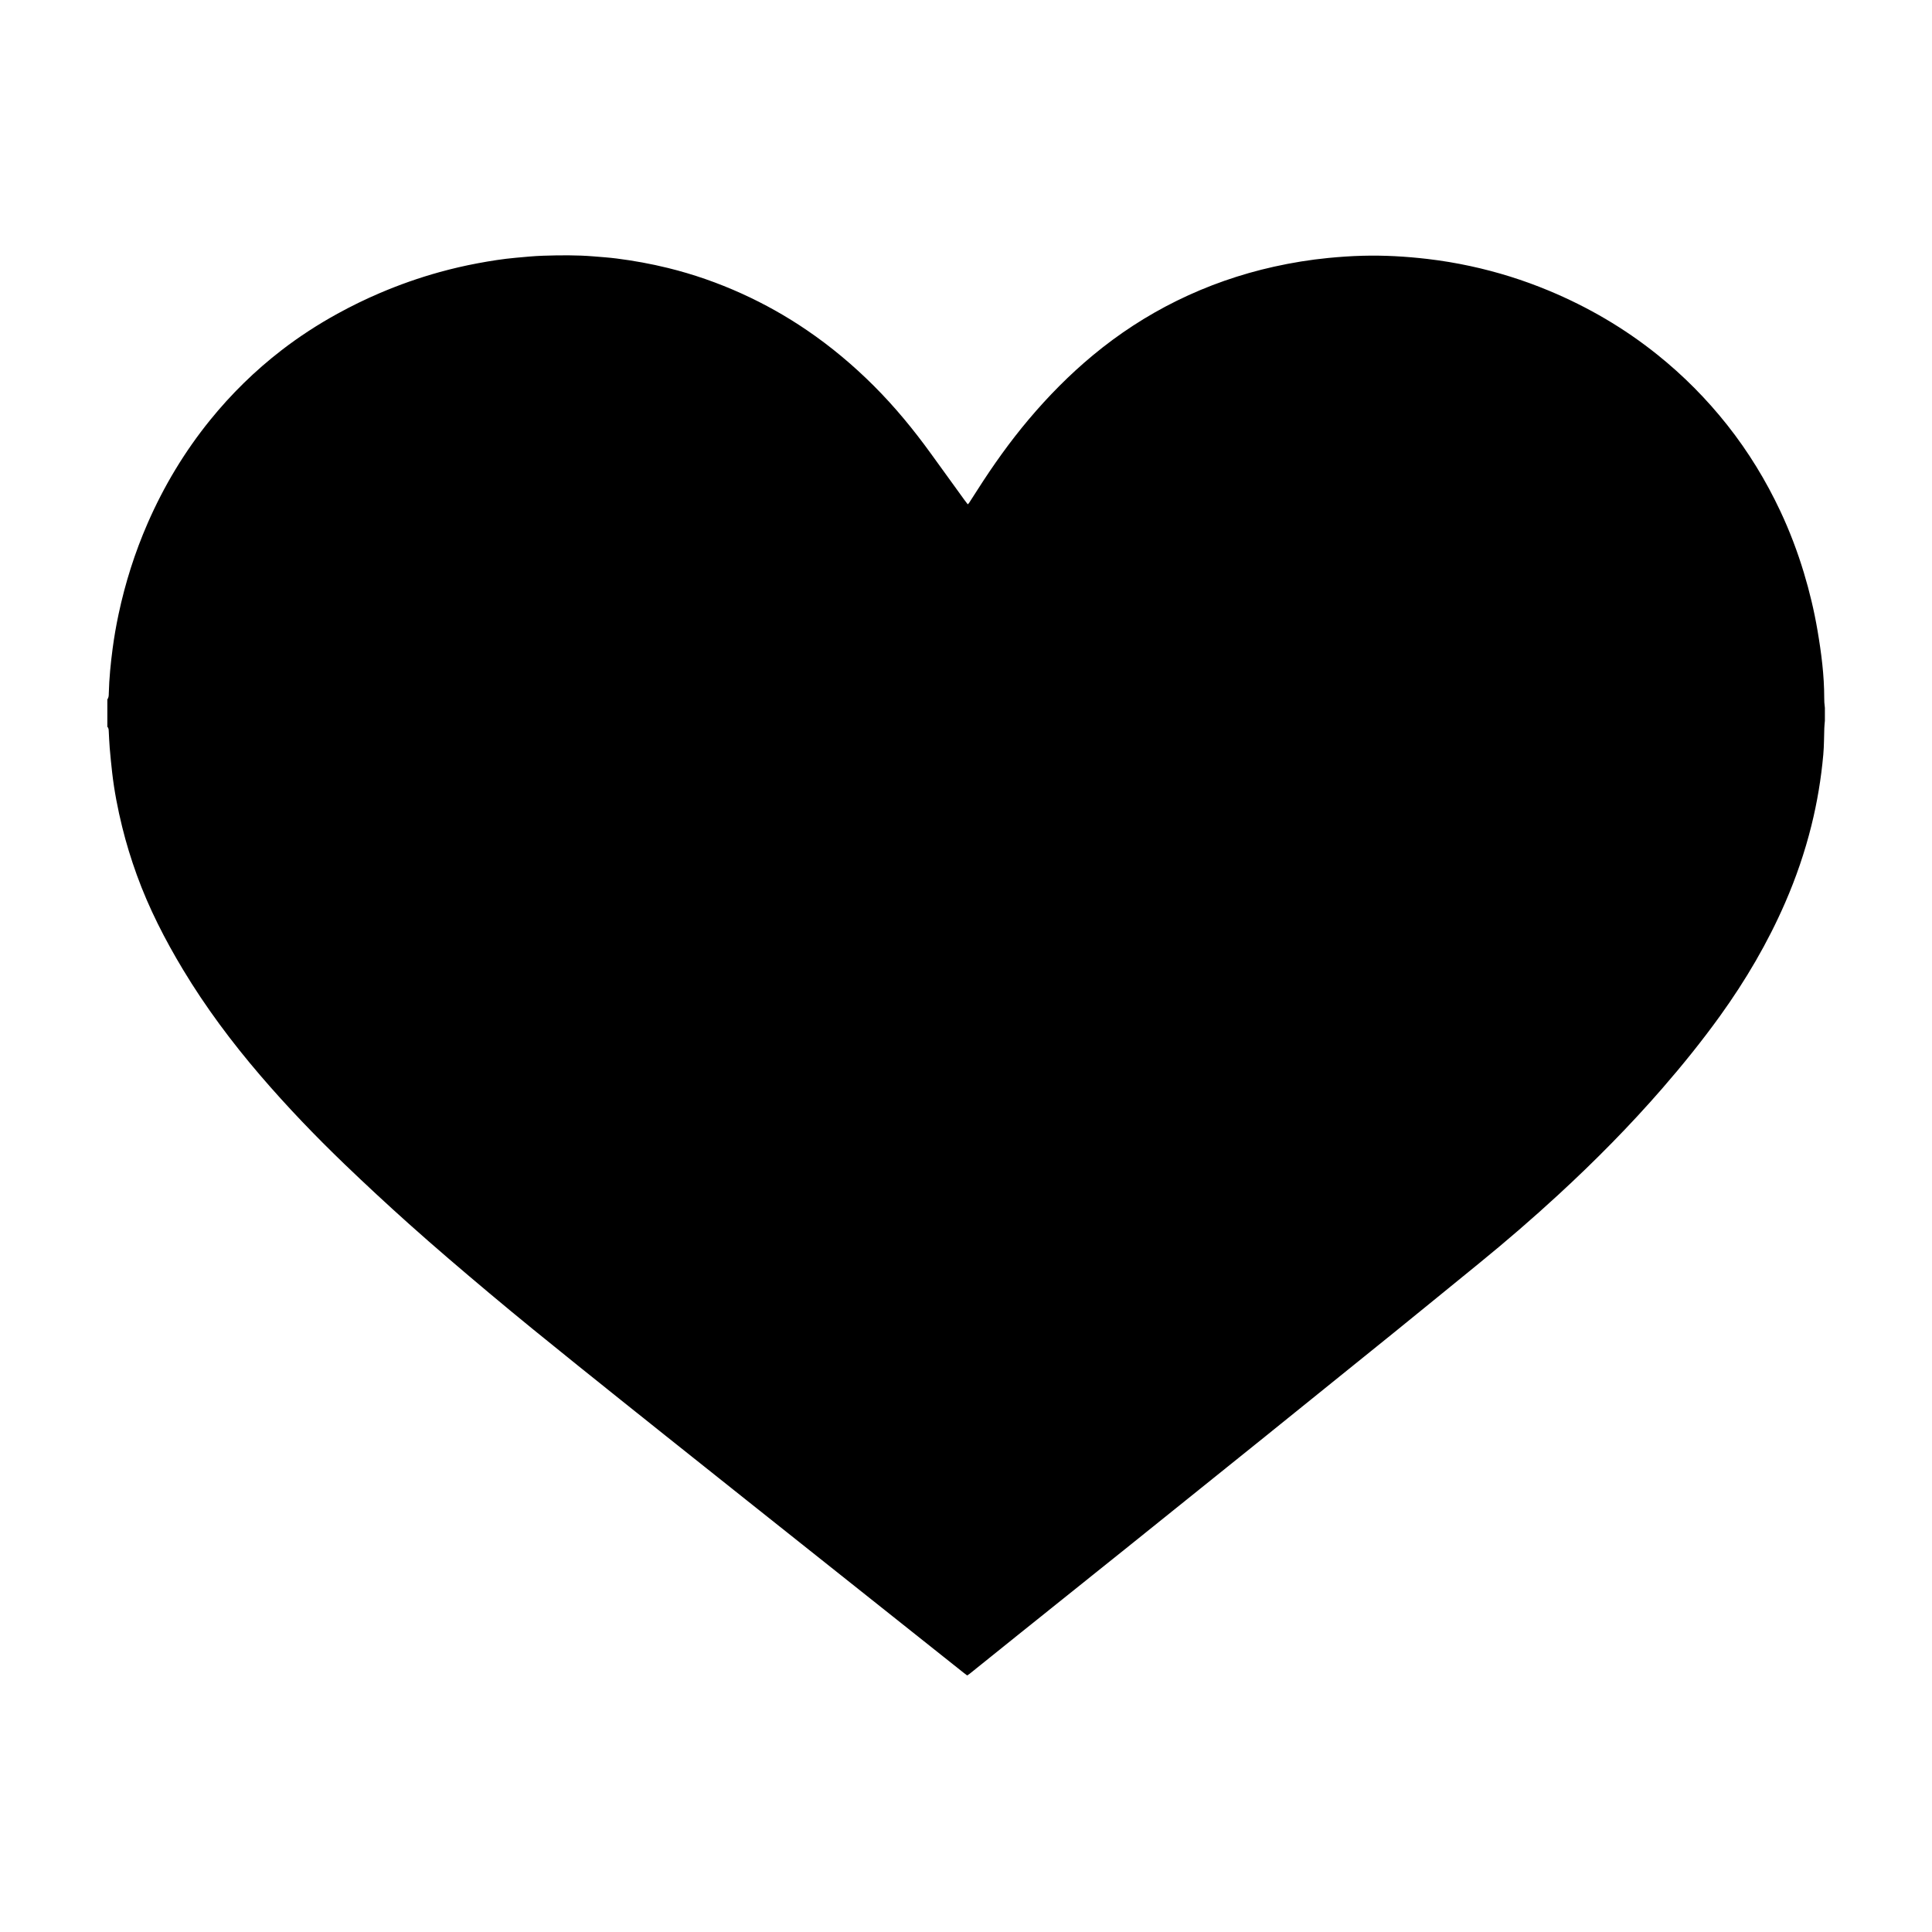 <?xml version="1.0" encoding="UTF-8"?><svg id="Layer_1" xmlns="http://www.w3.org/2000/svg" viewBox="0 0 9000 9000"><defs><style>.cls-1{fill:none;}</style></defs><path class="cls-1" d="m8501,3297.81v59.98c-.91,11.21-2.26,22.41-2.65,33.63-1.44,41.27-1.07,82.57-4.76,123.81-10,111.69-28.33,221.93-55.37,330.73-30.59,123.09-71.64,242.67-122.21,358.93-81.39,187.09-184.13,362.01-303.22,527.42-84.15,116.87-174.52,228.82-268.96,337.53-151.38,174.24-313.36,338.12-483.06,494.43-120.58,111.07-244.6,218.2-371.8,321.64-131.81,107.19-263.24,214.85-395.31,321.71-203.03,164.28-406.34,328.21-609.75,492.02-203.41,163.81-407,327.4-610.68,490.88-176.13,141.37-352.53,282.41-528.75,423.68-75.89,60.85-151.6,121.92-227.43,182.84-3.52,2.83-7.47,5.12-11.62,7.93-6.43-4.9-12.31-9.2-18.01-13.72-122.05-97-244.07-194.03-366.11-291.05-205.48-163.35-411-326.65-616.44-490.05-135.57-107.82-271.14-215.65-406.54-323.69-136.44-108.88-272.88-217.75-408.9-327.14-137.58-110.64-274.83-221.7-410.04-335.26-126.02-105.84-251.35-212.48-373.98-322.26-101.28-90.67-200.96-183.04-298.98-277.22-137.51-132.11-269.38-269.59-393.57-414.32-133-154.99-254.87-318.19-360.3-493.31-84.69-140.67-159.28-286.36-215.31-441.05-26.55-73.31-49.42-147.75-68.07-223.47-20.57-83.5-36.96-167.78-46.73-253.26-4.38-38.37-8.17-76.81-11.46-115.28-2.16-25.21-2.93-50.54-4.38-75.82-.45-7.93,0-16.16-6.59-22.3v-127.96c6.86-8.44,6.48-18.61,6.74-28.58,1.82-70.01,8.82-139.61,17.99-208.95,7.07-53.45,16.41-106.6,27.64-159.38,31-145.73,75.81-287.04,135.44-423.61,75.6-173.14,172.07-333.65,291.04-480.52,98.14-121.14,208.71-229.59,332.14-324.89,82.42-63.64,169.5-120.12,260.72-170.29,64.24-35.33,130-67.52,197.44-96.27,90.75-38.68,183.57-71.5,278.68-97.76,58.42-16.13,117.42-29.84,176.98-40.97,58.94-11.01,118.15-20.46,177.91-25.79,42.45-3.79,84.94-8.17,127.51-9.51,78.58-2.48,157.23-3.44,235.72,3.12,35.18,2.94,70.45,5.26,105.45,9.71,80.65,10.25,160.55,24.72,239.57,44.13,118.67,29.14,233.51,69.28,344.72,119.7,105.77,47.95,206.71,104.67,302.73,170.07,112.67,76.75,216.67,163.95,313.02,260.3,97.76,97.75,185.18,204.24,266.06,316.22,51.88,71.82,103.82,143.6,155.78,215.37,4.65,6.43,9.62,12.63,14.91,19.55,2.58-2.74,4.69-4.41,6.08-6.55,13.41-20.68,26.75-41.4,40-62.18,72.45-113.58,150.38-223.16,237.32-326.22,91.28-108.21,190.22-208.68,299.26-299.16,120.51-100,250.7-185.01,391.16-254.2,144.6-71.23,295.77-123.88,453.09-158.85,83.29-18.51,167.36-32.21,252.33-40.5,53.08-5.17,106.26-8.84,159.52-10.28,100.72-2.71,201.1,3.03,301.18,14.67,67.55,7.86,134.55,19,200.98,33.34,125.23,27.04,247.07,65.1,365.38,114.32,182.55,75.93,351.65,174.63,506.03,298.4,121.12,97.11,229.76,206.54,326.04,328.29,97.96,123.87,179.75,257.75,246.87,400.59,43.68,92.96,80.01,188.82,109.73,287.14,26.61,88.03,47.89,177.34,63.37,268.04,17.85,104.56,31.5,209.5,31.42,315.83,0,6.66.03,13.34.51,19.98.61,8.57,1.68,17.1,2.55,25.65Z"/><path d="m8501,3297.81v59.98c-.91,11.21-2.26,22.41-2.65,33.63-1.44,41.27-1.07,82.57-4.76,123.81-10,111.69-28.33,221.93-55.37,330.73-30.59,123.09-71.64,242.67-122.21,358.93-81.39,187.09-184.13,362.01-303.22,527.42-84.15,116.87-174.52,228.82-268.96,337.53-151.38,174.24-313.36,338.12-483.06,494.43-120.58,111.07-244.6,218.2-371.8,321.64-131.81,107.19-263.24,214.85-395.31,321.71-203.03,164.28-406.34,328.21-609.75,492.02-203.41,163.81-407,327.4-610.68,490.88-176.13,141.37-352.53,282.41-528.75,423.68-75.89,60.85-151.6,121.92-227.43,182.84-3.52,2.83-7.47,5.12-11.62,7.93-6.43-4.9-12.31-9.2-18.01-13.72-122.05-97-244.07-194.03-366.11-291.05-205.48-163.35-411-326.65-616.44-490.05-135.57-107.82-271.14-215.65-406.54-323.69-136.44-108.88-272.88-217.75-408.9-327.14-137.58-110.64-274.83-221.7-410.04-335.26-126.02-105.84-251.35-212.48-373.98-322.26-101.28-90.67-200.96-183.04-298.98-277.22-137.51-132.11-269.38-269.59-393.57-414.32-133-154.99-254.87-318.19-360.3-493.31-84.69-140.67-159.28-286.36-215.31-441.05-26.55-73.31-49.42-147.75-68.07-223.47-20.57-83.5-36.96-167.78-46.73-253.26-4.38-38.37-8.17-76.81-11.46-115.28-2.16-25.21-2.93-50.54-4.38-75.82-.45-7.93,0-16.16-6.59-22.3v-127.96c6.86-8.44,6.48-18.61,6.74-28.58,1.82-70.01,8.82-139.61,17.99-208.95,7.07-53.45,16.41-106.6,27.64-159.38,31-145.73,75.81-287.04,135.44-423.61,75.6-173.14,172.07-333.65,291.04-480.52,98.14-121.14,208.71-229.59,332.14-324.89,82.42-63.64,169.5-120.12,260.72-170.29,64.24-35.33,130-67.52,197.44-96.27,90.75-38.68,183.57-71.5,278.68-97.76,58.42-16.13,117.42-29.84,176.98-40.97,58.94-11.01,118.15-20.46,177.91-25.79,42.45-3.79,84.94-8.17,127.51-9.51,78.58-2.48,157.23-3.44,235.72,3.12,35.18,2.94,70.45,5.26,105.45,9.71,80.65,10.25,160.55,24.72,239.57,44.13,118.67,29.14,233.51,69.28,344.72,119.7,105.77,47.95,206.71,104.67,302.73,170.07,112.67,76.75,216.67,163.95,313.02,260.3,97.76,97.75,185.18,204.24,266.06,316.22,51.88,71.82,103.82,143.6,155.78,215.37,4.65,6.43,9.62,12.63,14.91,19.55,2.58-2.74,4.69-4.41,6.08-6.55,13.41-20.68,26.75-41.4,40-62.18,72.45-113.58,150.38-223.16,237.32-326.22,91.28-108.21,190.22-208.68,299.26-299.16,120.51-100,250.7-185.01,391.16-254.2,144.6-71.23,295.77-123.88,453.09-158.85,83.29-18.51,167.36-32.21,252.33-40.5,53.08-5.17,106.26-8.84,159.52-10.28,100.72-2.71,201.1,3.03,301.18,14.67,67.55,7.86,134.55,19,200.98,33.34,125.23,27.04,247.07,65.1,365.38,114.32,182.55,75.93,351.65,174.63,506.03,298.4,121.12,97.11,229.76,206.54,326.04,328.29,97.96,123.87,179.75,257.75,246.87,400.59,43.68,92.96,80.01,188.82,109.73,287.14,26.61,88.03,47.89,177.34,63.37,268.04,17.85,104.56,31.5,209.5,31.42,315.83,0,6.66.03,13.34.51,19.98.61,8.57,1.68,17.1,2.55,25.65Z"/></svg>
